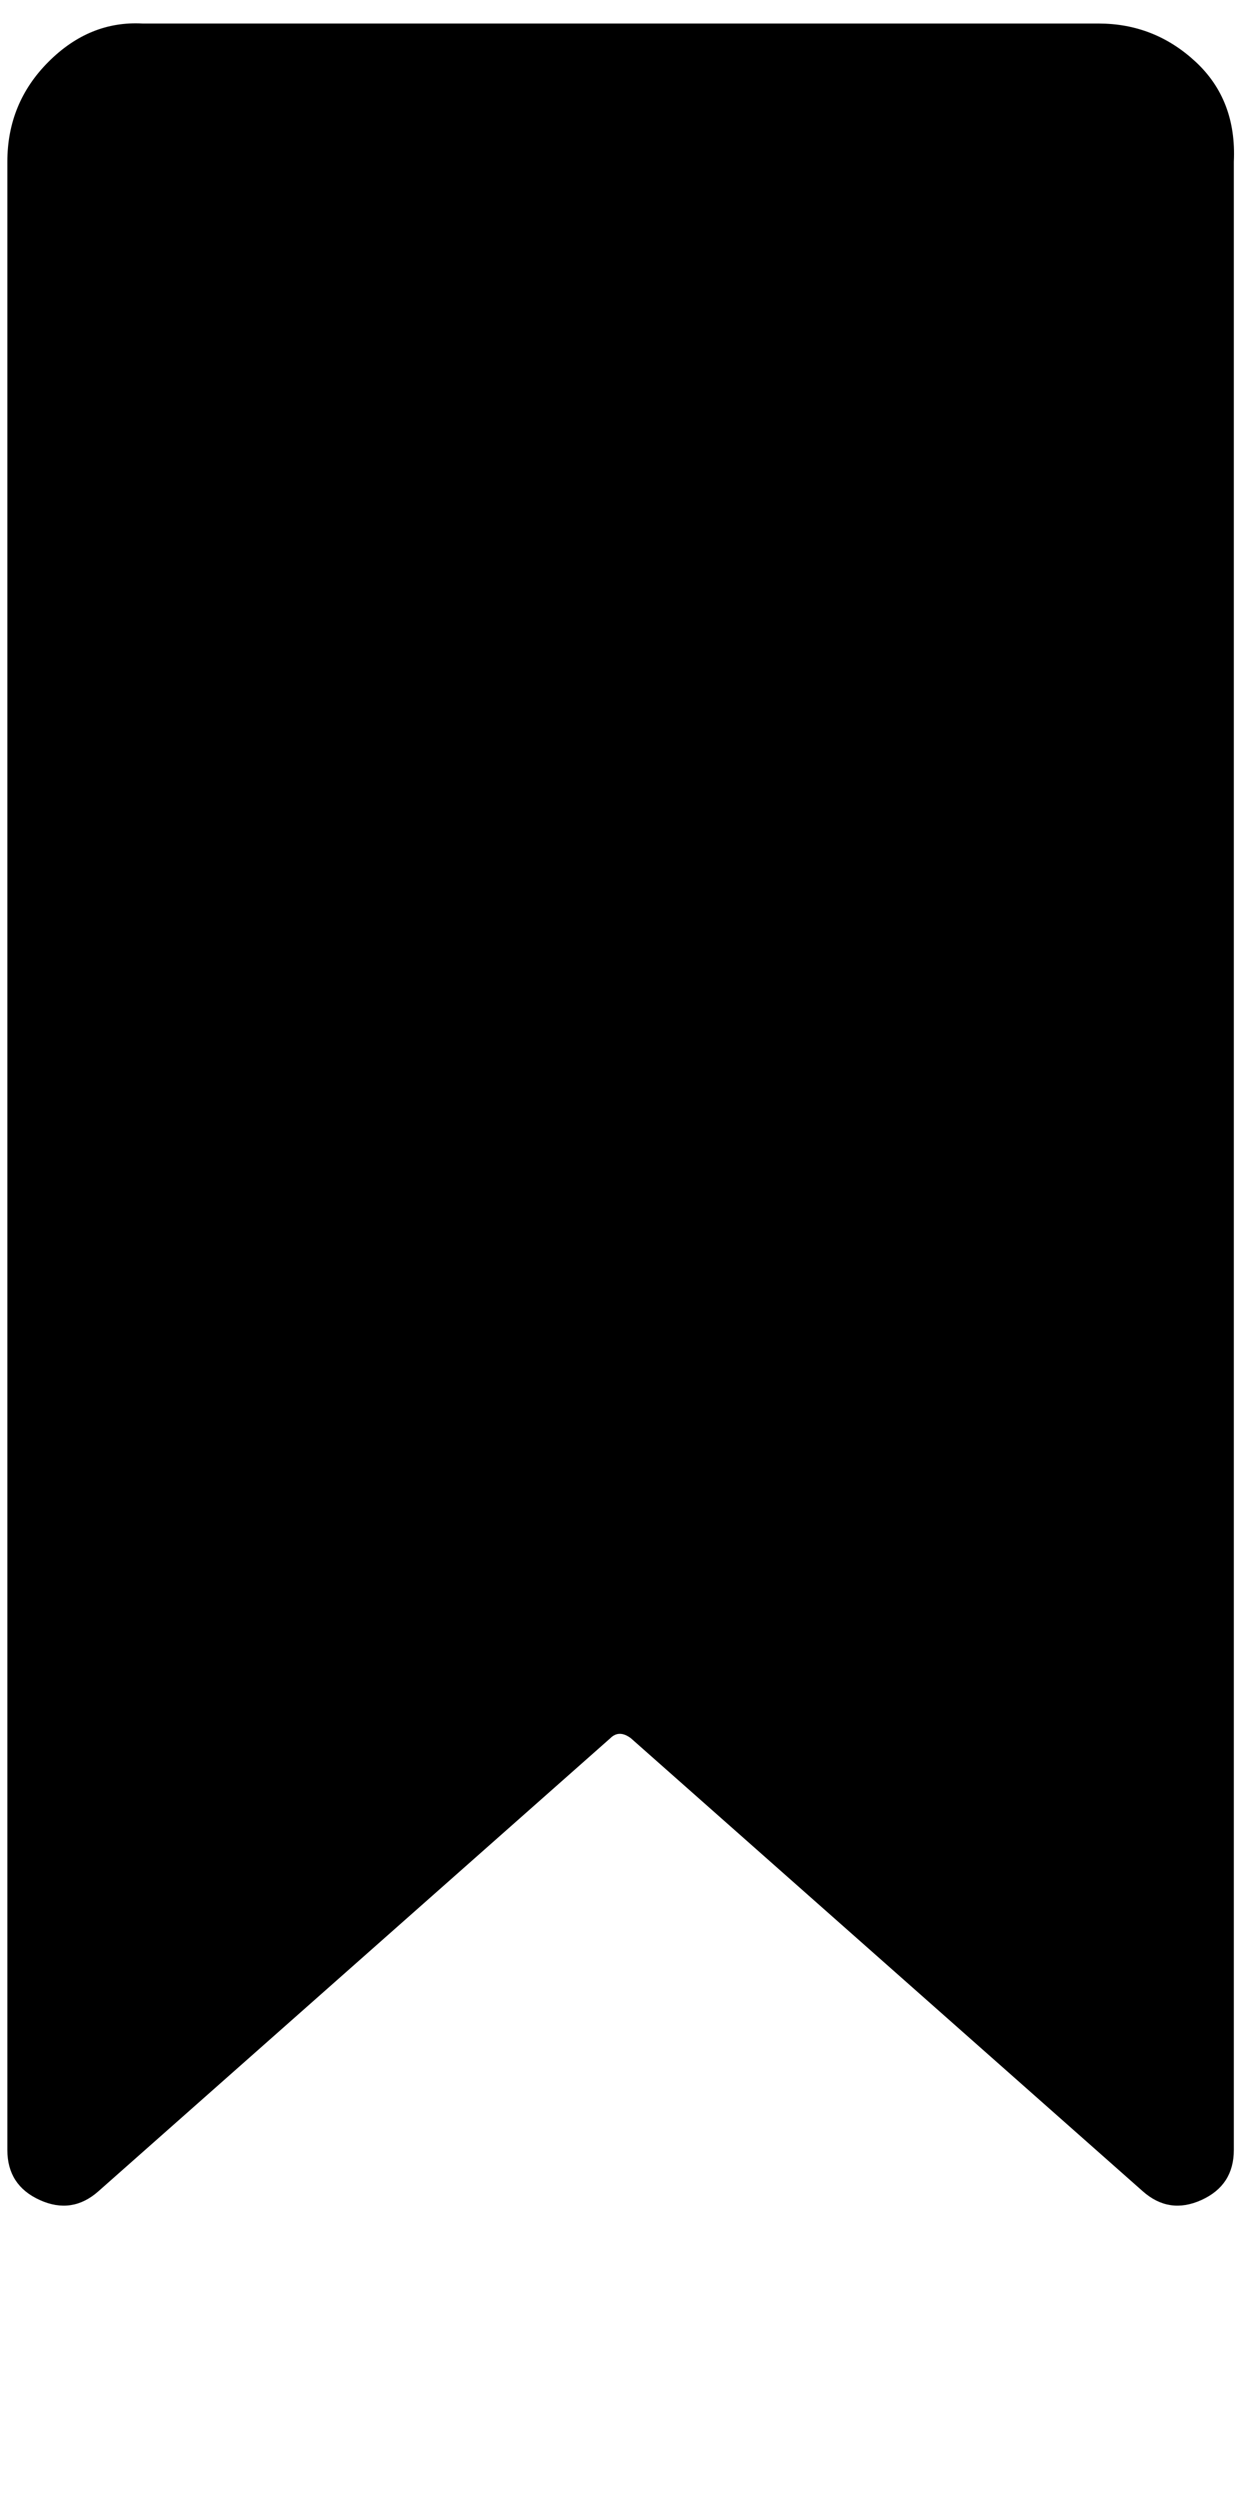 <svg xmlns="http://www.w3.org/2000/svg" width="0.5em" height="1em" viewBox="0 0 420 850"><path fill="currentColor" d="M371 8q19 0 33 13t13 34v676q0 12-11 17t-20-3L212 591q-4-3-7 0L31 745q-9 8-20 3T0 731V55q0-20 14-34T46 8z"/></svg>